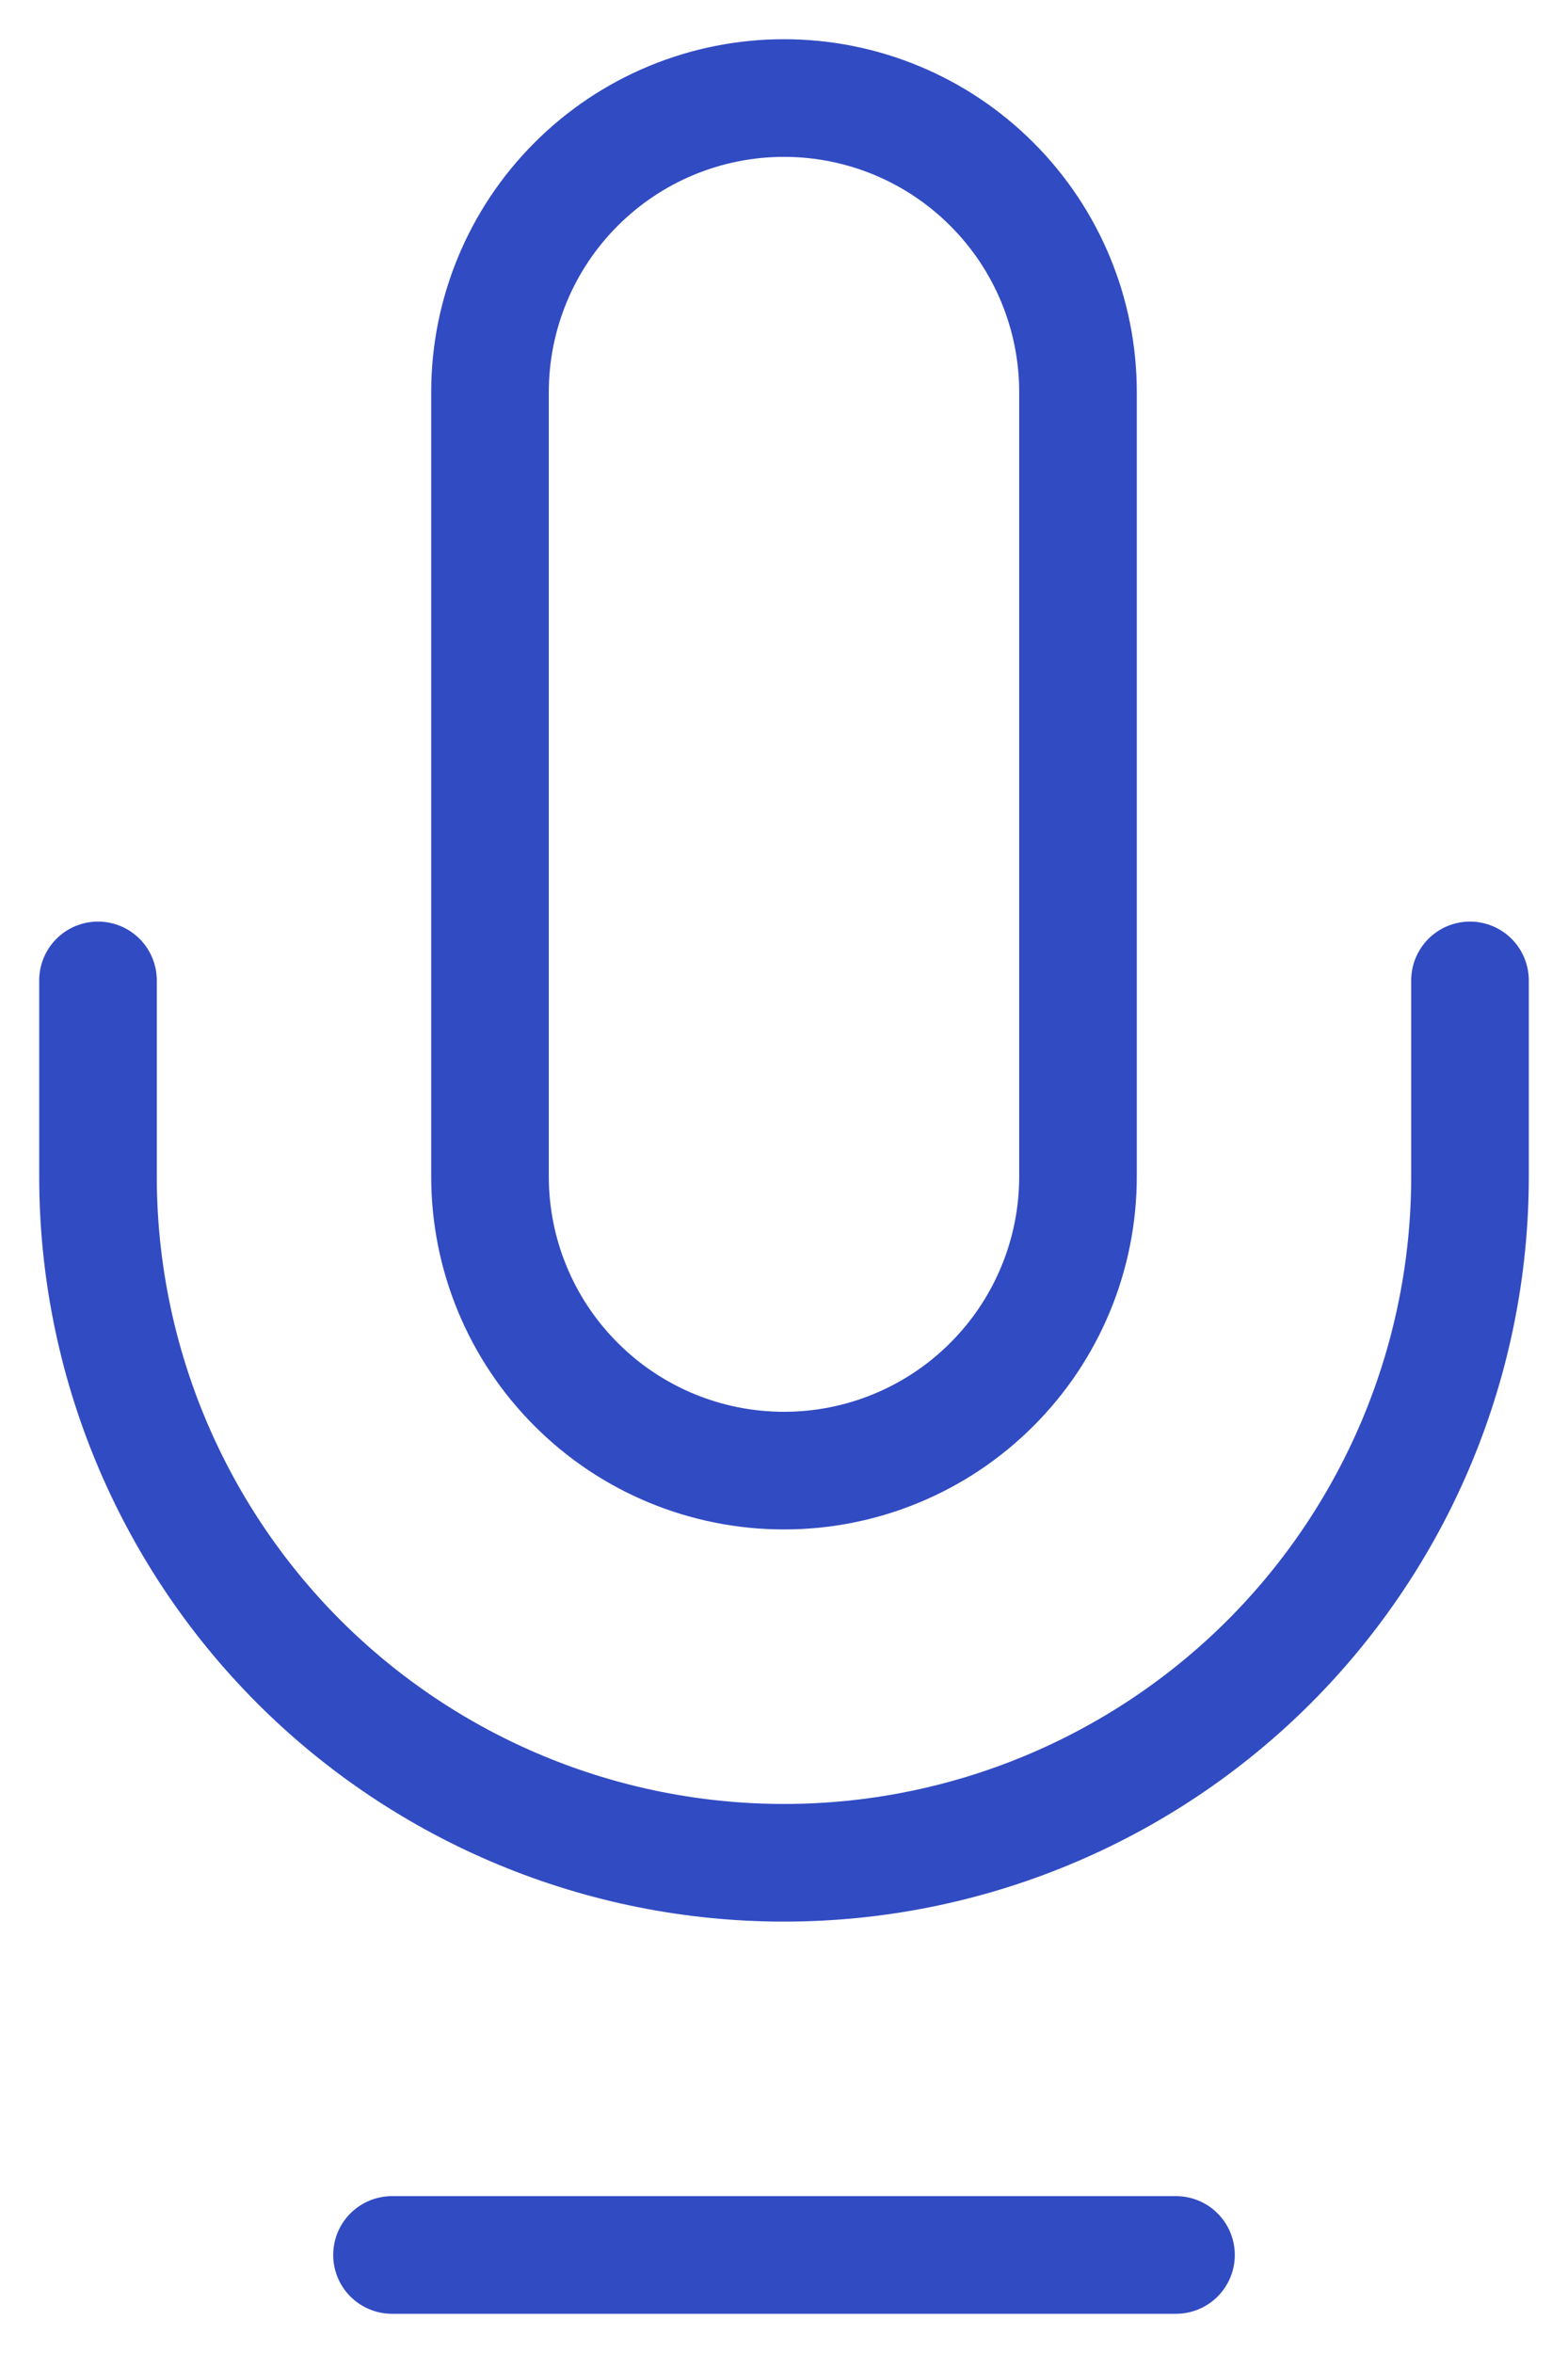 <svg width="16" height="24" viewBox="0 0 16 24" fill="none" xmlns="http://www.w3.org/2000/svg">
<path d="M8 1C7.204 1 6.441 1.316 5.879 1.879C5.316 2.441 5 3.204 5 4V12C5 12.796 5.316 13.559 5.879 14.121C6.441 14.684 7.204 15 8 15C8.796 15 9.559 14.684 10.121 14.121C10.684 13.559 11 12.796 11 12V4C11 3.204 10.684 2.441 10.121 1.879C9.559 1.316 8.796 1 8 1V1Z" stroke="#314BC3" stroke-width="1.2" stroke-linecap="round" stroke-linejoin="round"/>
<path d="M15 10V12C15 13.857 14.262 15.637 12.95 16.95C11.637 18.262 9.857 19 8 19C6.143 19 4.363 18.262 3.05 16.95C1.738 15.637 1 13.857 1 12V10" stroke="#314BC3" stroke-width="1.2" stroke-linecap="round" stroke-linejoin="round"/>
<path d="M4 23H12" stroke="#314BC3" stroke-width="1.2" stroke-linecap="round" stroke-linejoin="round"/>
</svg>
